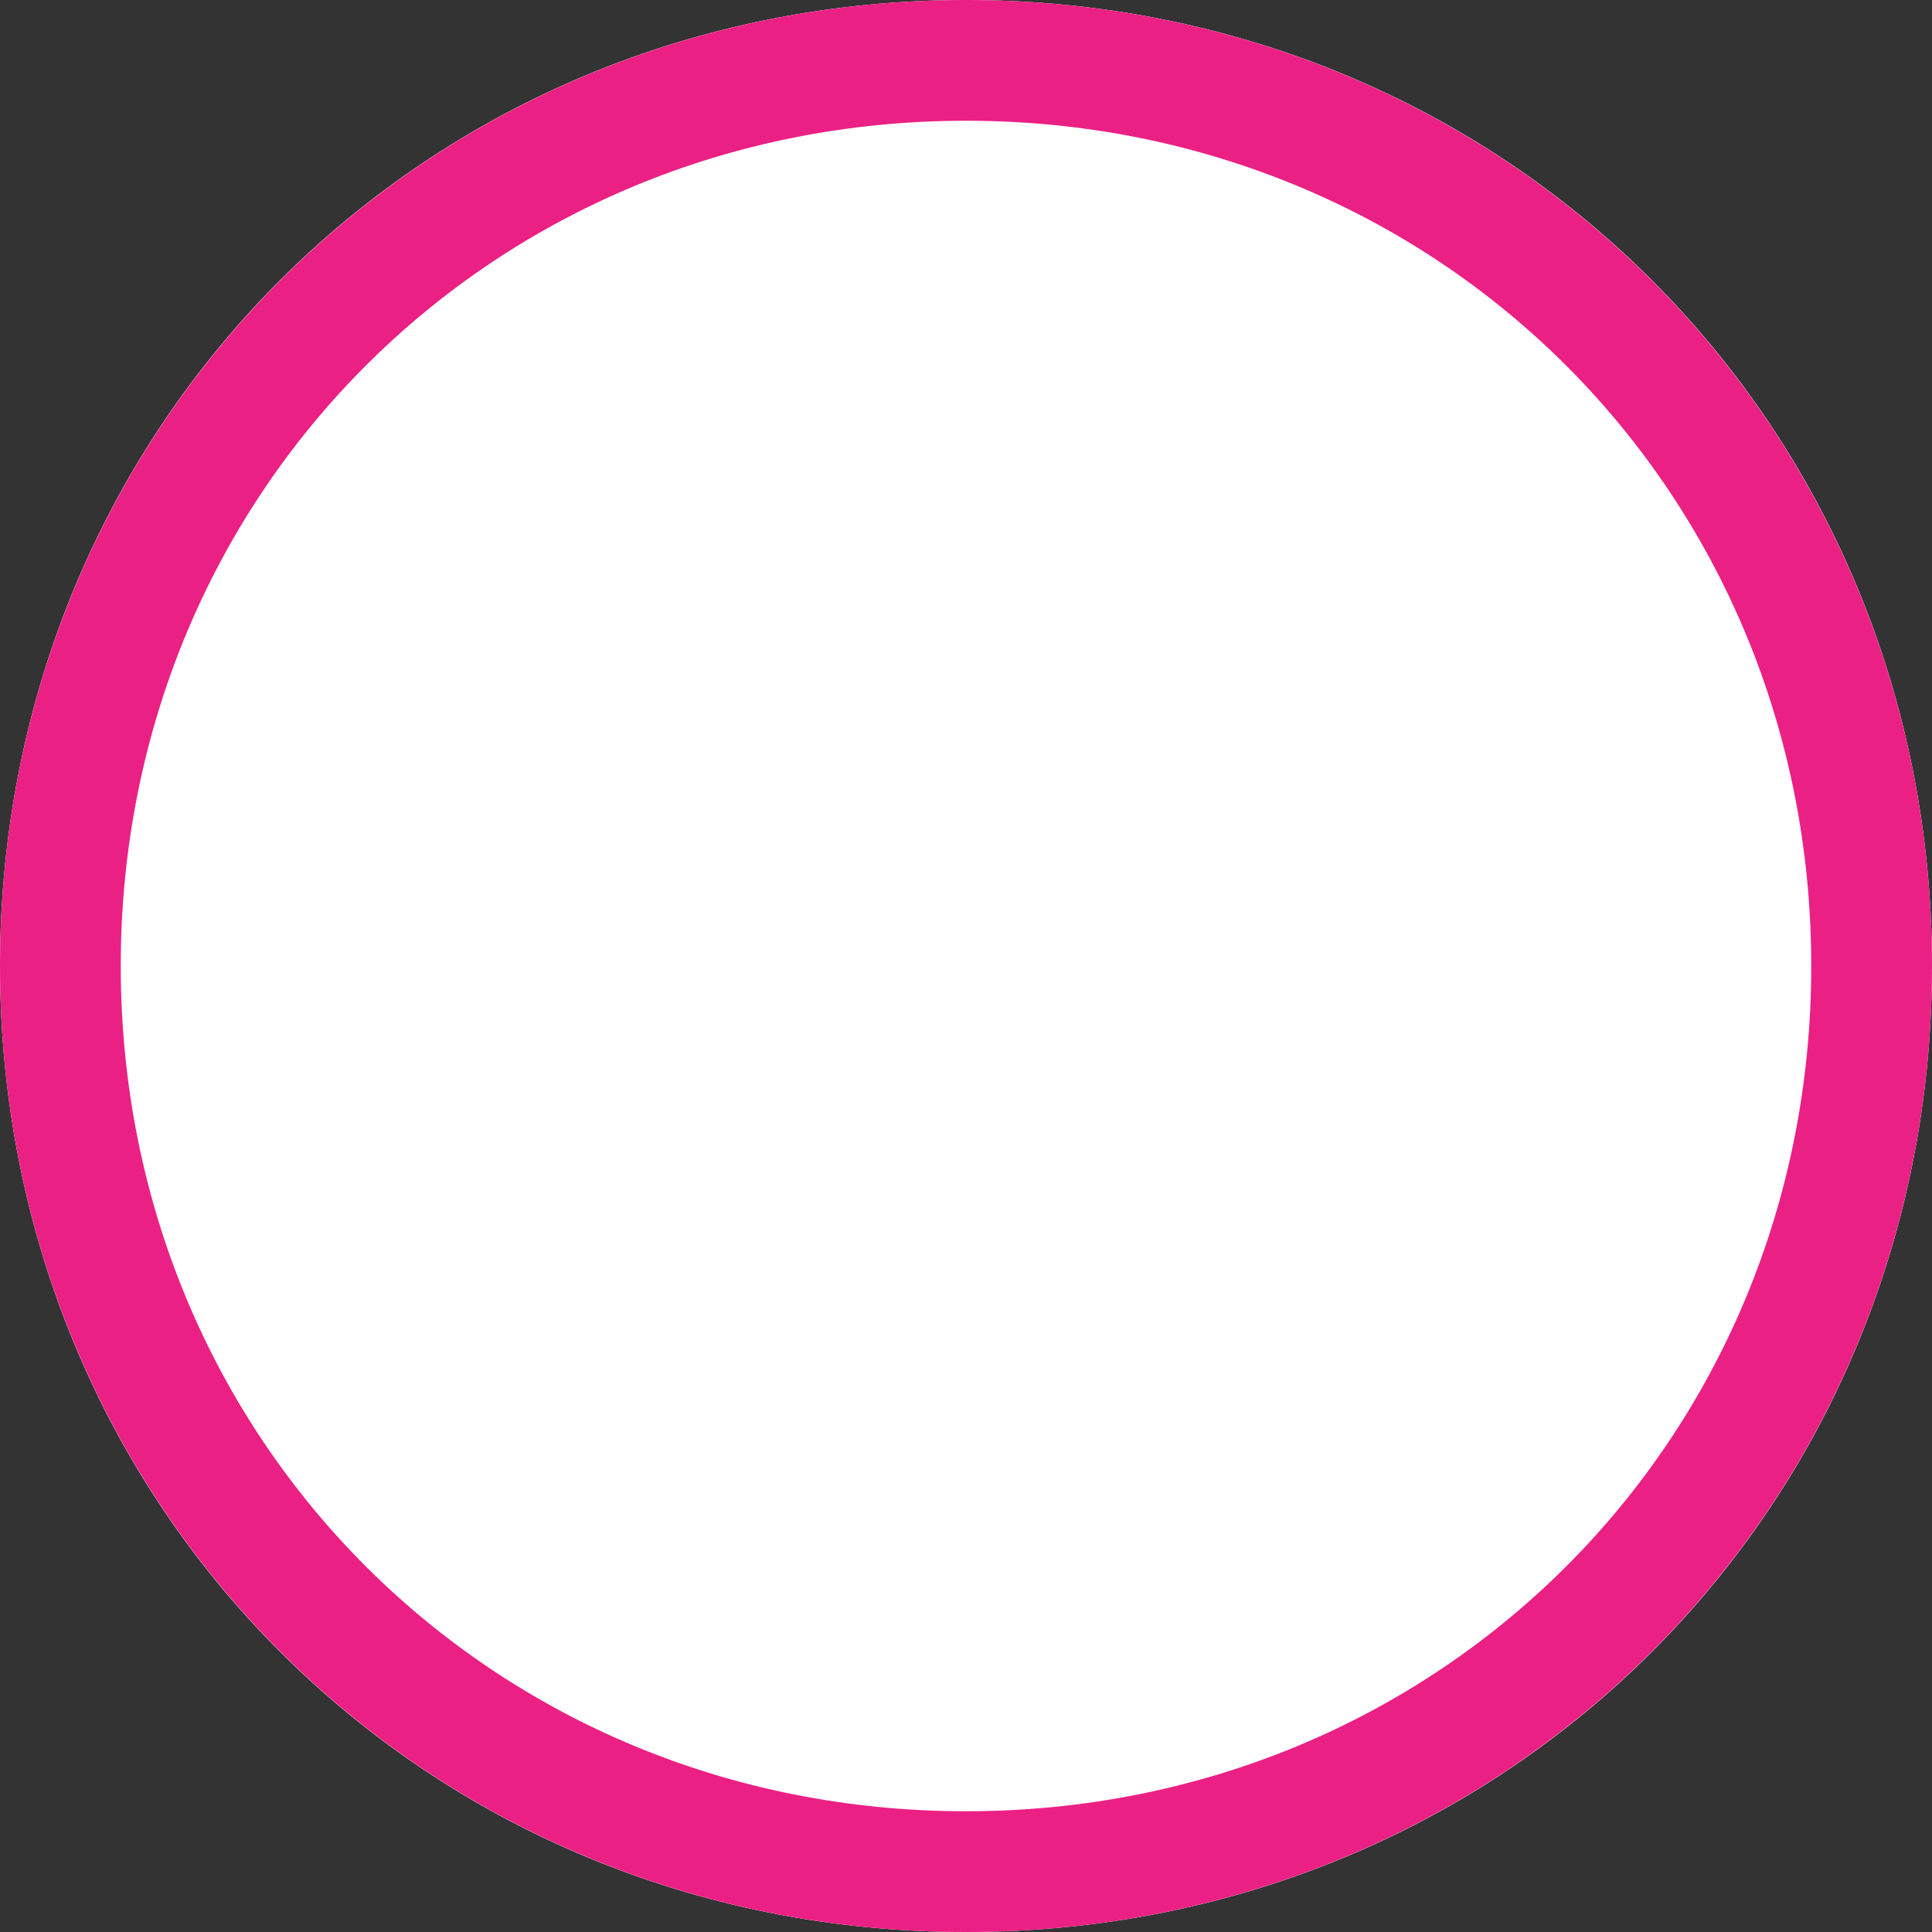 ﻿<?xml version="1.0" encoding="utf-8"?>
<svg version="1.1" xmlns:xlink="http://www.w3.org/1999/xlink" width="16px" height="16px" xmlns="http://www.w3.org/2000/svg">
  <rect width="100%" height="100%" fill="#333333" stroke="none"/>
  <g transform="matrix(1 0 0 1 -80 -30 )">
    <path d="M 88 30  C 92.48 30  96 33.52  96 38  C 96 42.48  92.48 46  88 46  C 83.52 46  80 42.48  80 38  C 80 33.52  83.52 30  88 30  Z " fill-rule="nonzero" fill="#ffffff" stroke="none" />
    <path d="M 88 30.5  C 92.2 30.5  95.5 33.8  95.5 38  C 95.5 42.2  92.2 45.5  88 45.5  C 83.8 45.5  80.5 42.2  80.5 38  C 80.5 33.8  83.8 30.5  88 30.5  Z " stroke-width="1" stroke="#eb2084" fill="none" />
  </g>
</svg>